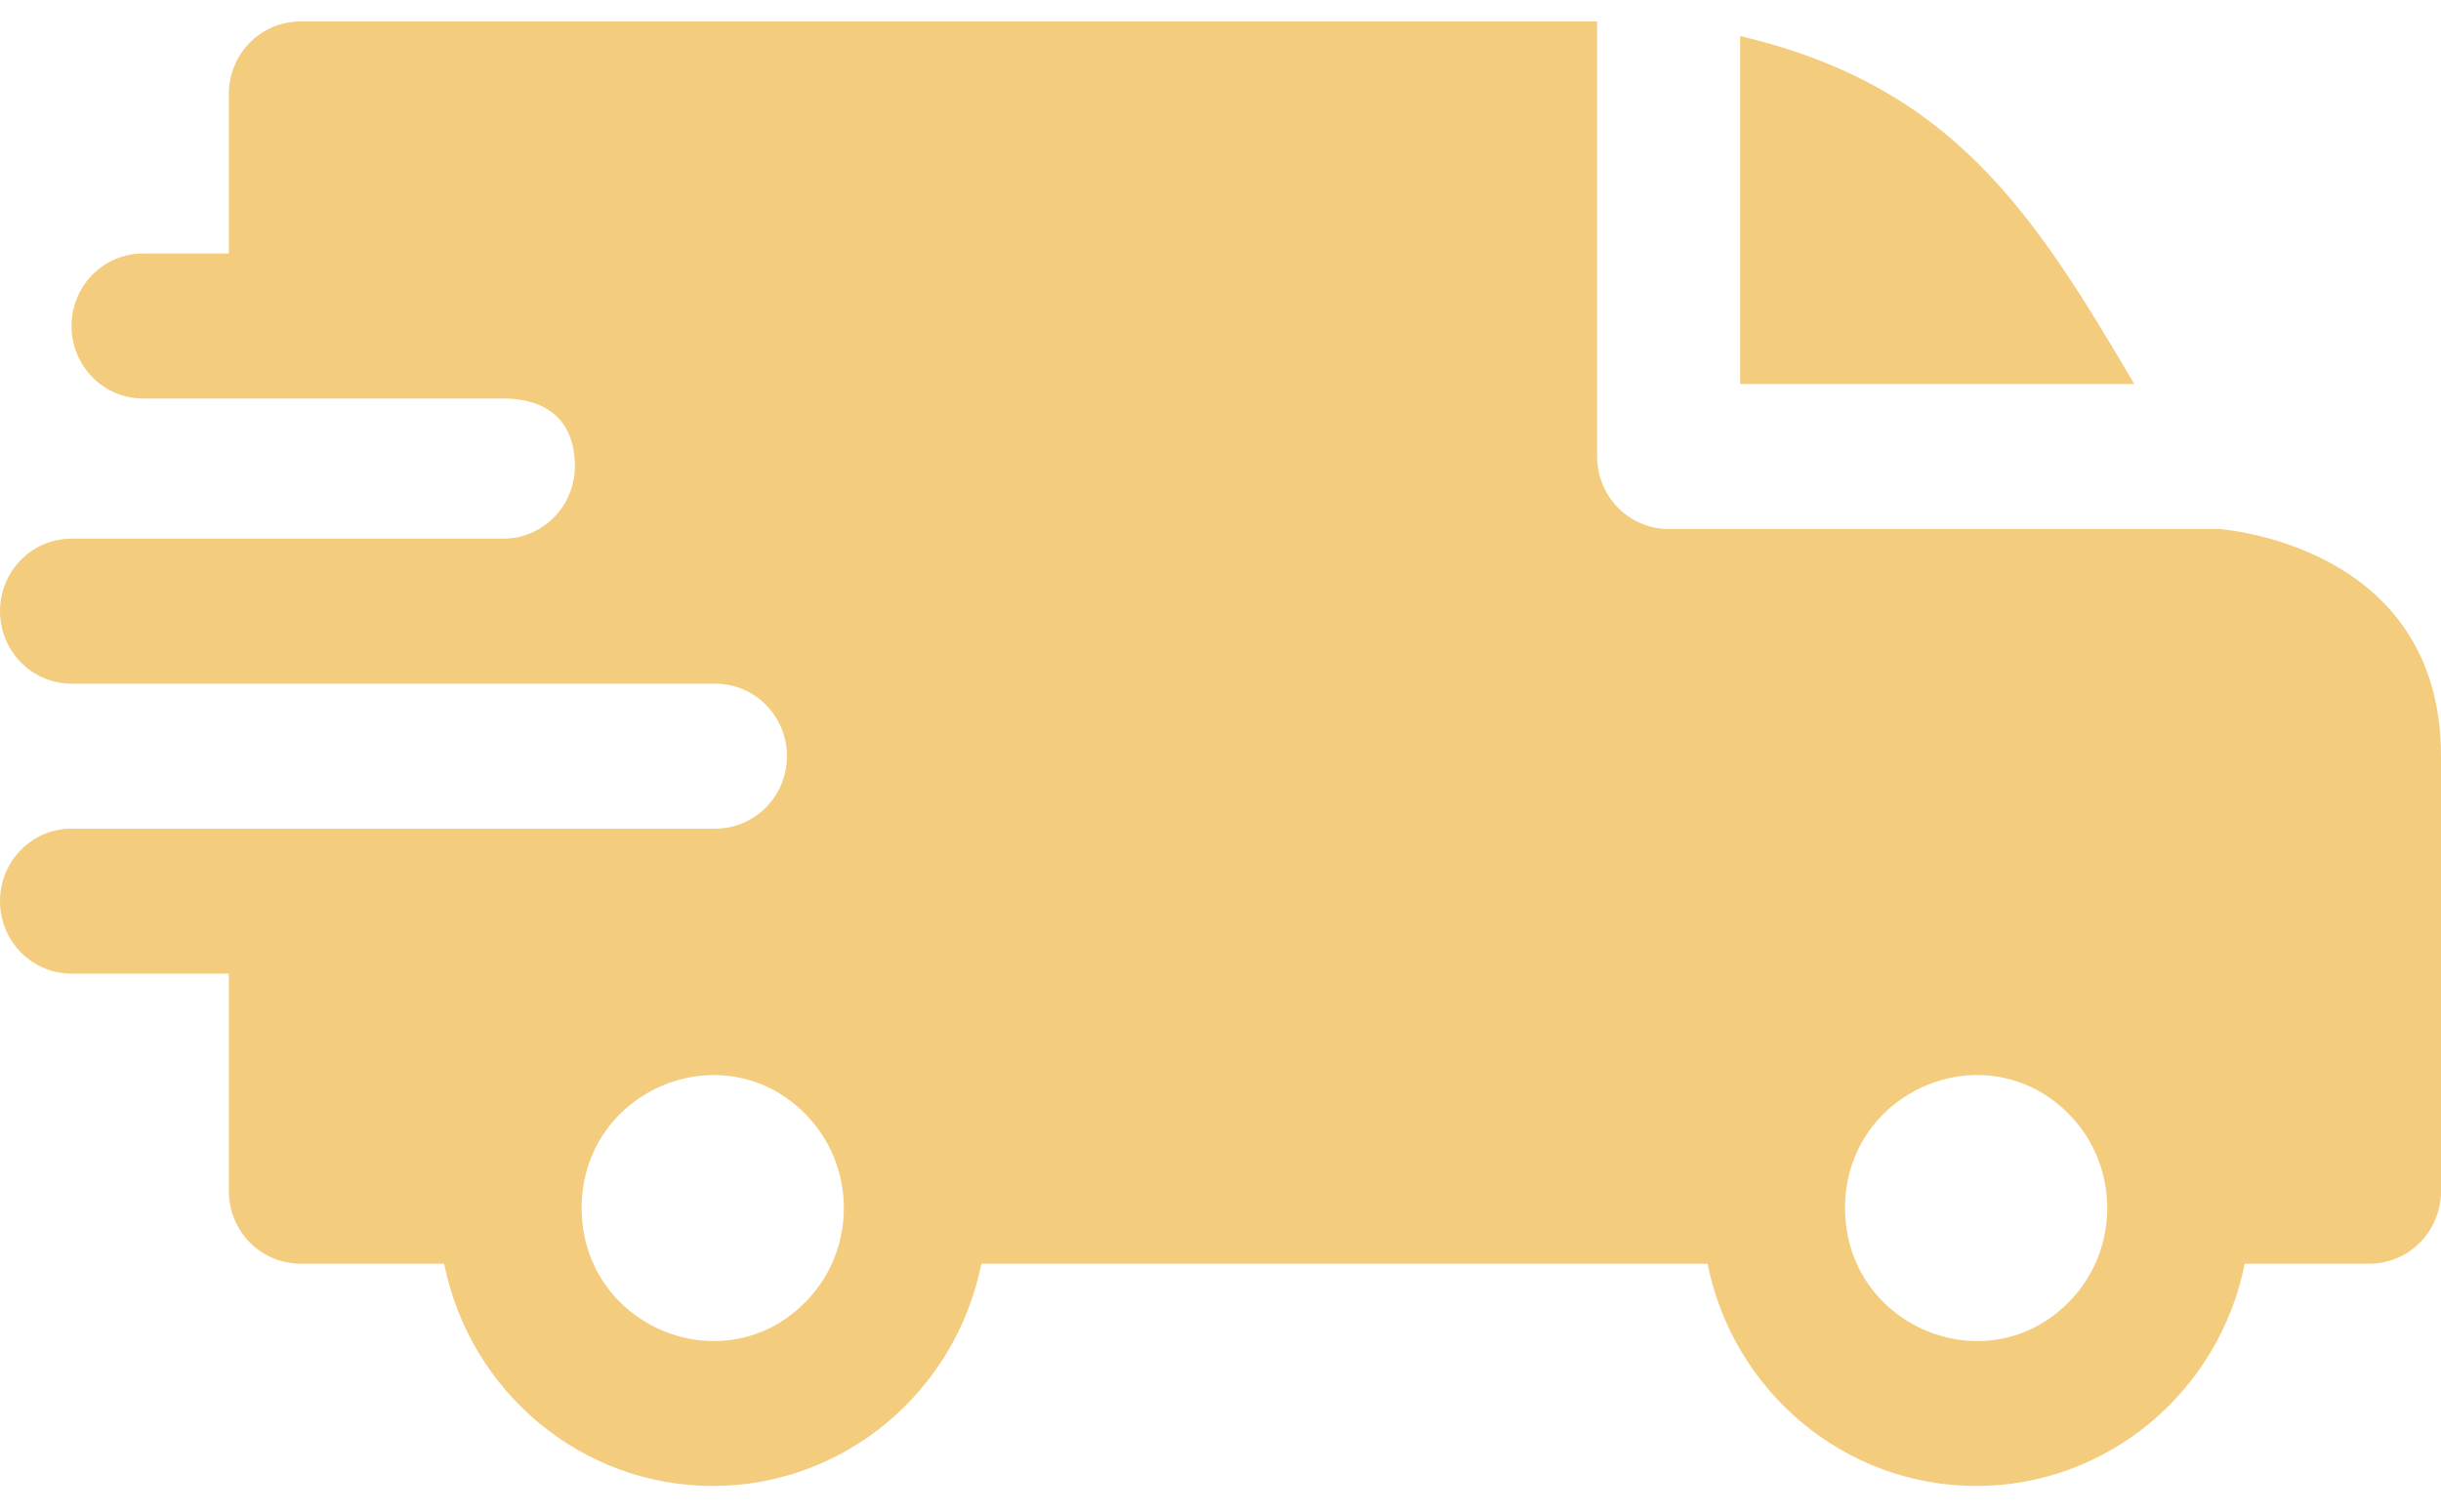 <svg width="71" height="44" viewBox="0 0 71 44" fill="none" xmlns="http://www.w3.org/2000/svg">
<path fill-rule="evenodd" clip-rule="evenodd" d="M50.615 1.049C56.771 2.498 59.126 6.148 62.078 11.172H50.615V1.049ZM14.641 11.594C15.846 11.594 16.721 12.184 16.721 13.562C16.721 14.725 15.793 15.669 14.647 15.672H2.08C0.931 15.672 0 16.617 0 17.781C0 18.946 0.931 19.891 2.08 19.891H20.801C21.96 19.891 22.889 20.834 22.889 22C22.889 23.165 21.958 24.109 20.809 24.109H2.08C0.931 24.109 0 25.054 0 26.219C0 27.384 0.931 28.328 2.08 28.328H6.656V34.656C6.656 35.821 7.587 36.766 8.736 36.766H12.918C13.663 40.489 16.907 43.234 20.731 43.234C24.556 43.234 27.8 40.489 28.545 36.766H49.666C50.411 40.489 53.655 43.234 57.48 43.234C61.304 43.234 64.548 40.489 65.293 36.766H68.92C70.069 36.766 71 35.821 71 34.656V22C71 15.811 64.563 15.4 64.557 15.391H48.535C47.386 15.391 46.455 14.446 46.455 13.281V0.625H8.736C7.587 0.625 6.656 1.569 6.656 2.734V7.375H4.16C3.011 7.375 2.08 8.319 2.08 9.484C2.08 10.649 3.011 11.594 4.16 11.594H14.641ZM60.176 32.414C61.665 33.924 61.665 36.373 60.176 37.883C57.781 40.313 53.666 38.584 53.666 35.148C53.666 31.713 57.781 29.985 60.176 32.414ZM23.428 32.414C24.917 33.924 24.917 36.373 23.428 37.883C21.033 40.313 16.918 38.584 16.918 35.148C16.918 31.713 21.033 29.985 23.428 32.414Z" fill="#F4CC7E"/>
</svg>
